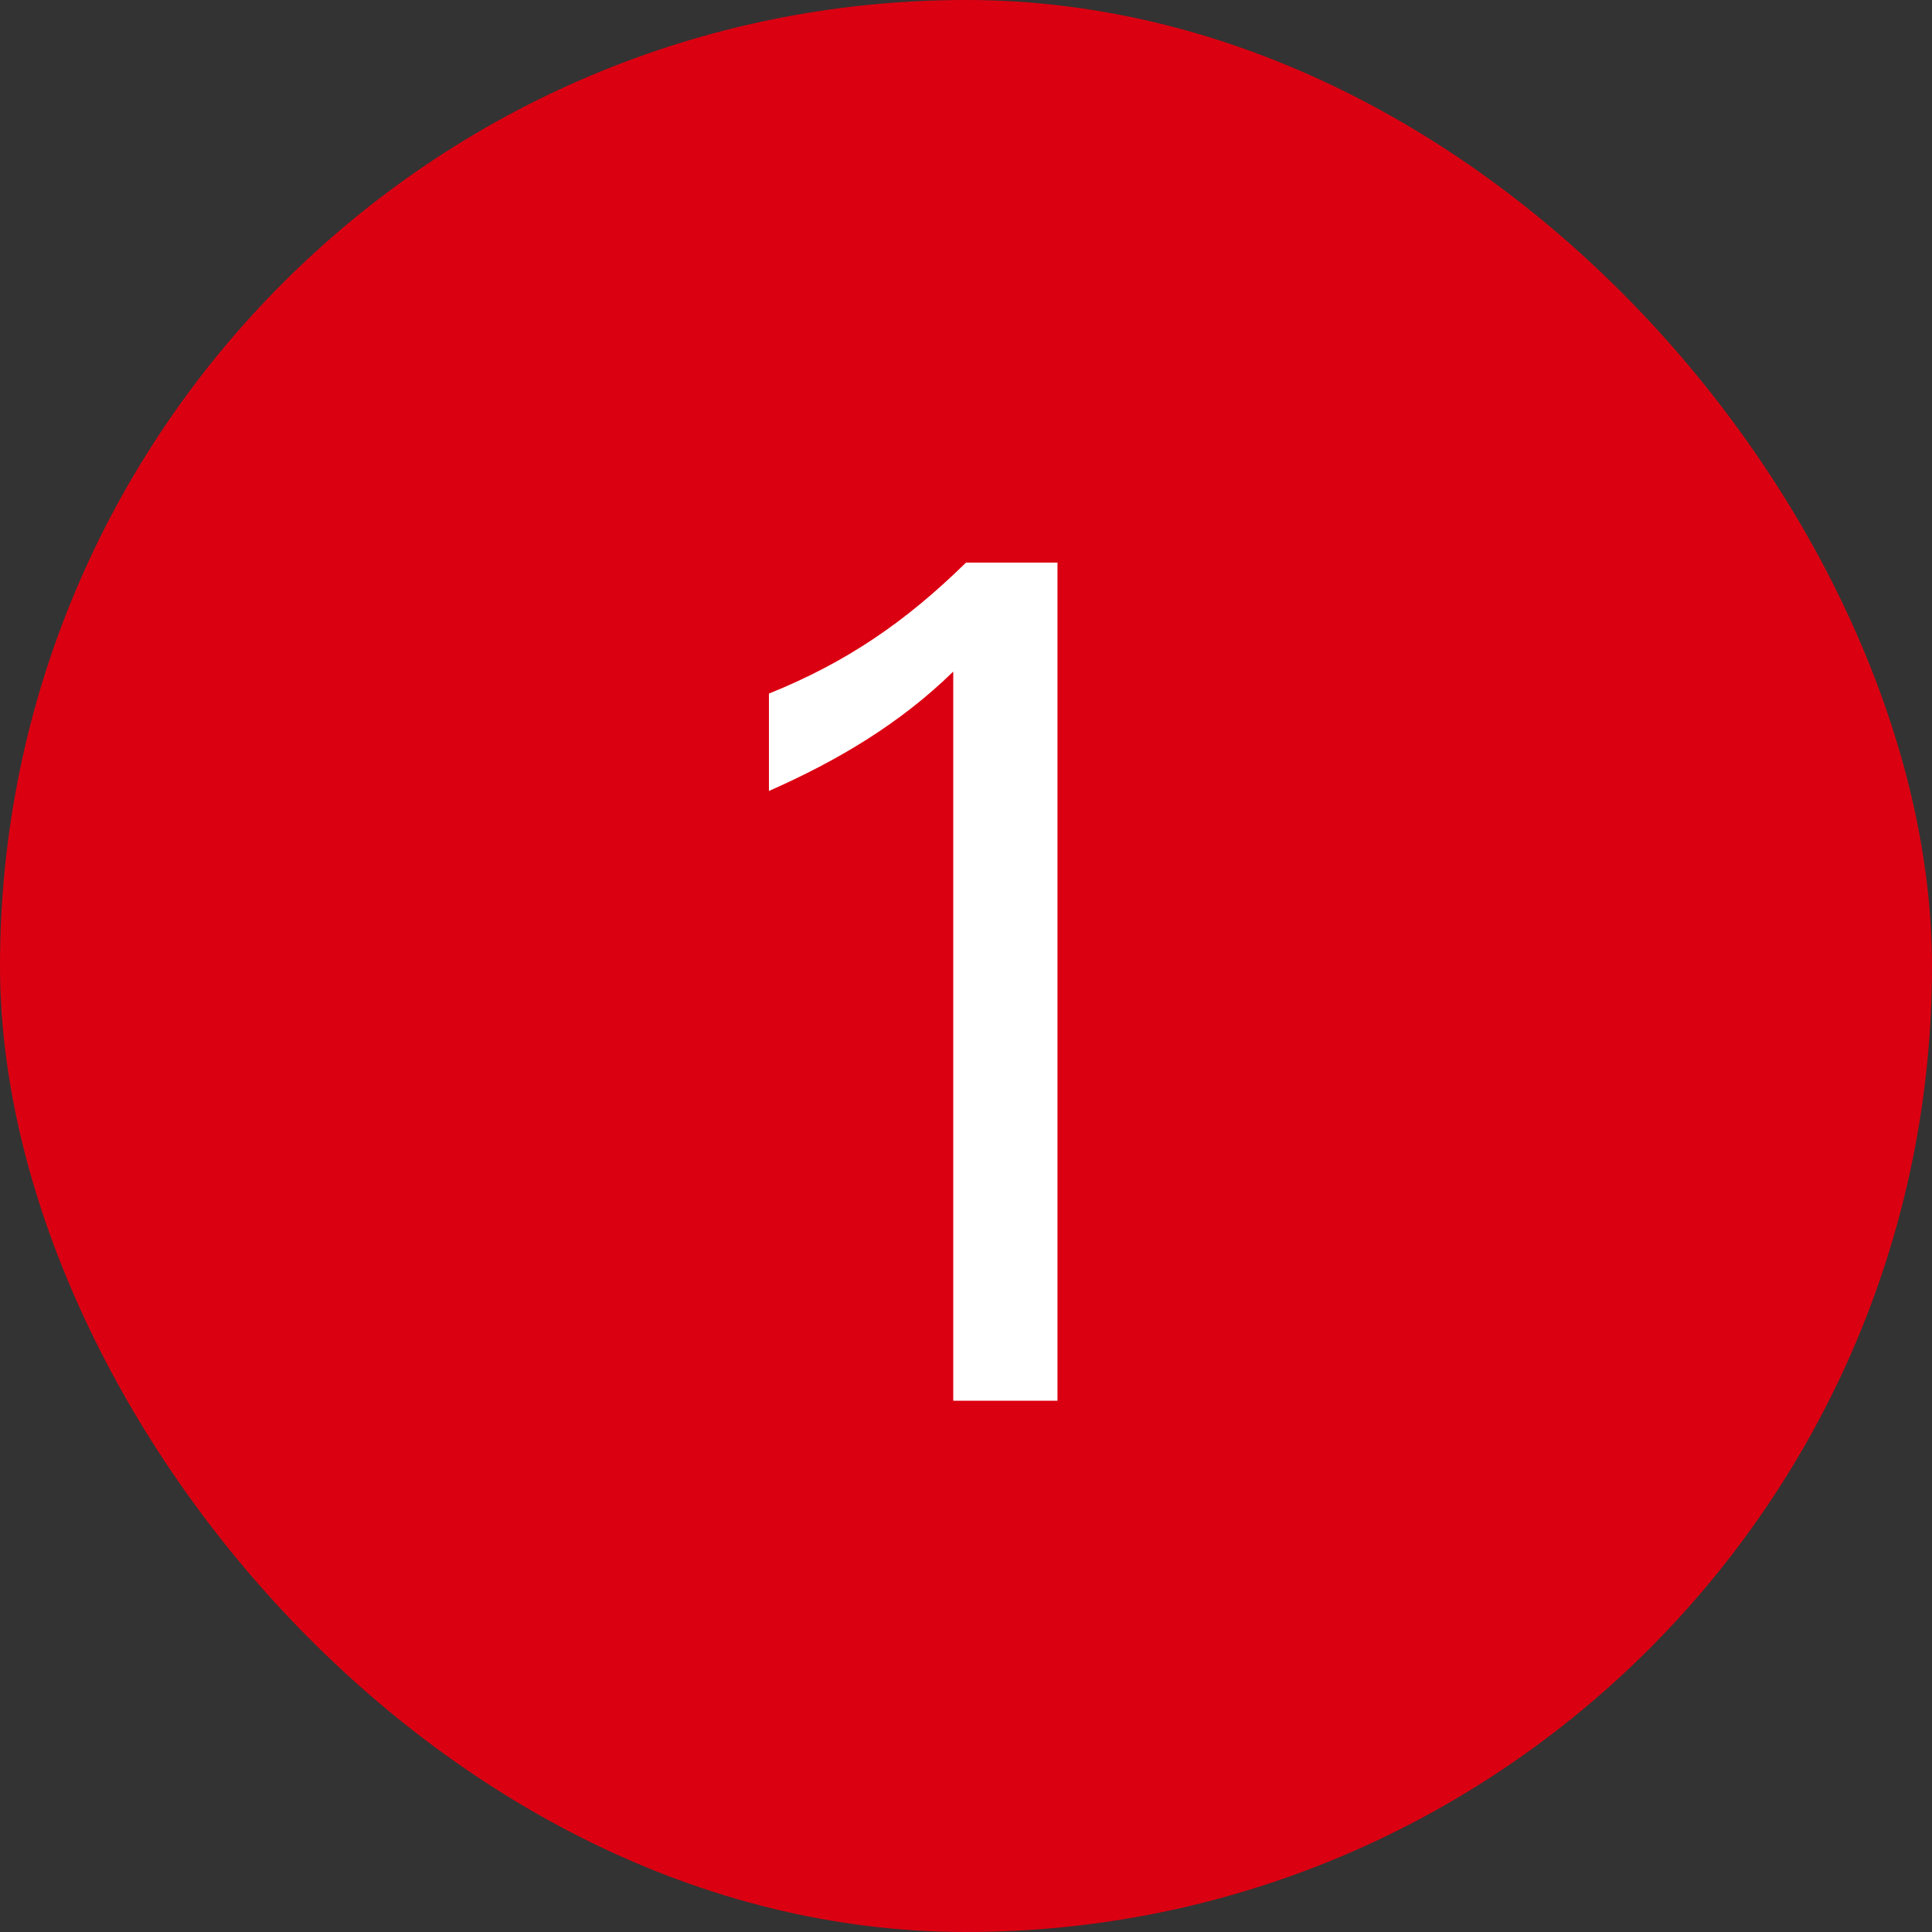 <svg width="20" height="20" viewBox="0 0 20 20" fill="none" xmlns="http://www.w3.org/2000/svg">
<rect x="0" y="0" width="20" height="20" fill="#333333" stroke="none"/>
<rect width="20" height="20" rx="10" fill="#DB0011"/>
<path d="M9.868 14.5V6.952C9.316 7.492 8.668 7.876 7.96 8.188V7.18C8.764 6.856 9.376 6.436 10 5.824H10.947V14.5H9.868Z" fill="white"/>
</svg>
